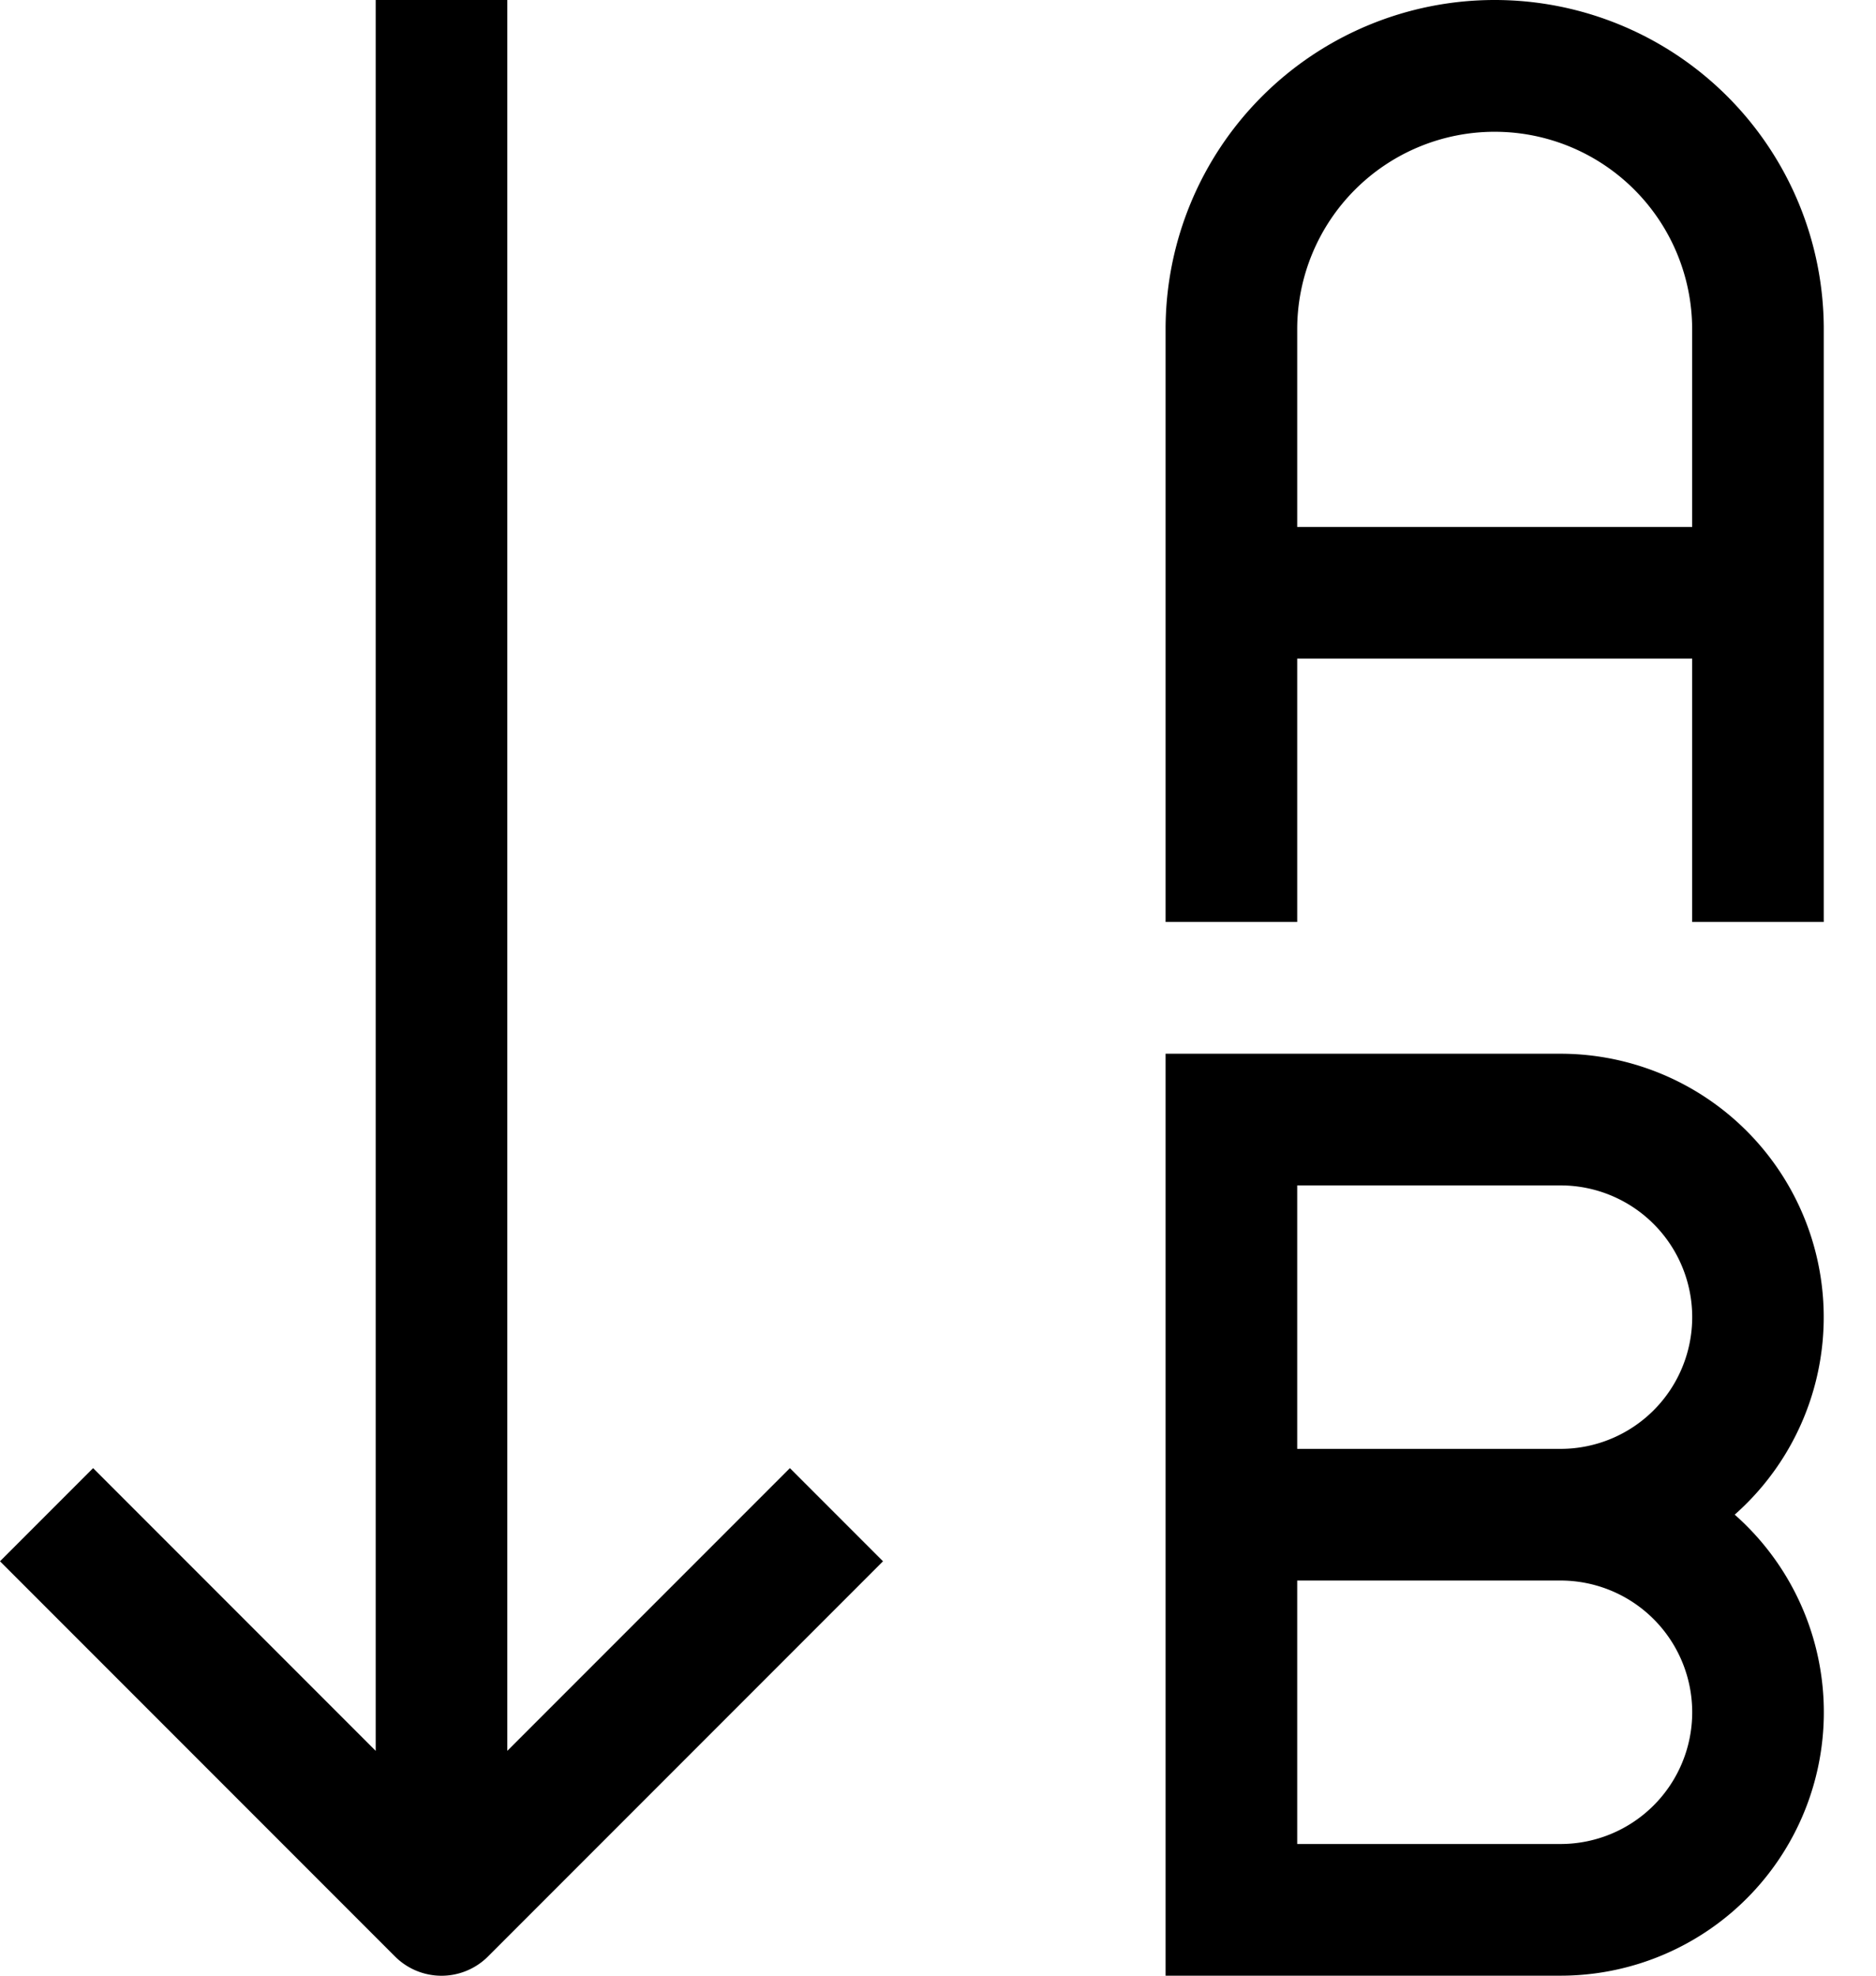 <svg width="19" height="20" xmlns="http://www.w3.org/2000/svg"><path fill-rule="evenodd" clip-rule="evenodd" d="M3.805 17.724V0h1.333v17.724L8 14.862l.943.943-4 4a.666.666 0 0 1-.943 0l-4-4 .943-.943 2.862 2.862Zm11.333-16.39a2 2 0 0 0-2 2v2h4v-2a2 2 0 0 0-2-2Zm2 5.333v2.666h1.333v-6a3.333 3.333 0 0 0-6.666 0v6h1.333V6.667h4Zm-5.333 4h4a2.667 2.667 0 0 1 1.764 4.666A2.667 2.667 0 0 1 15.805 20h-4v-9.333Zm4 4a1.333 1.333 0 0 0 0-2.667h-2.667v2.667h2.667ZM13.138 16h2.667a1.333 1.333 0 1 1 0 2.667h-2.667V16Z"/></svg>